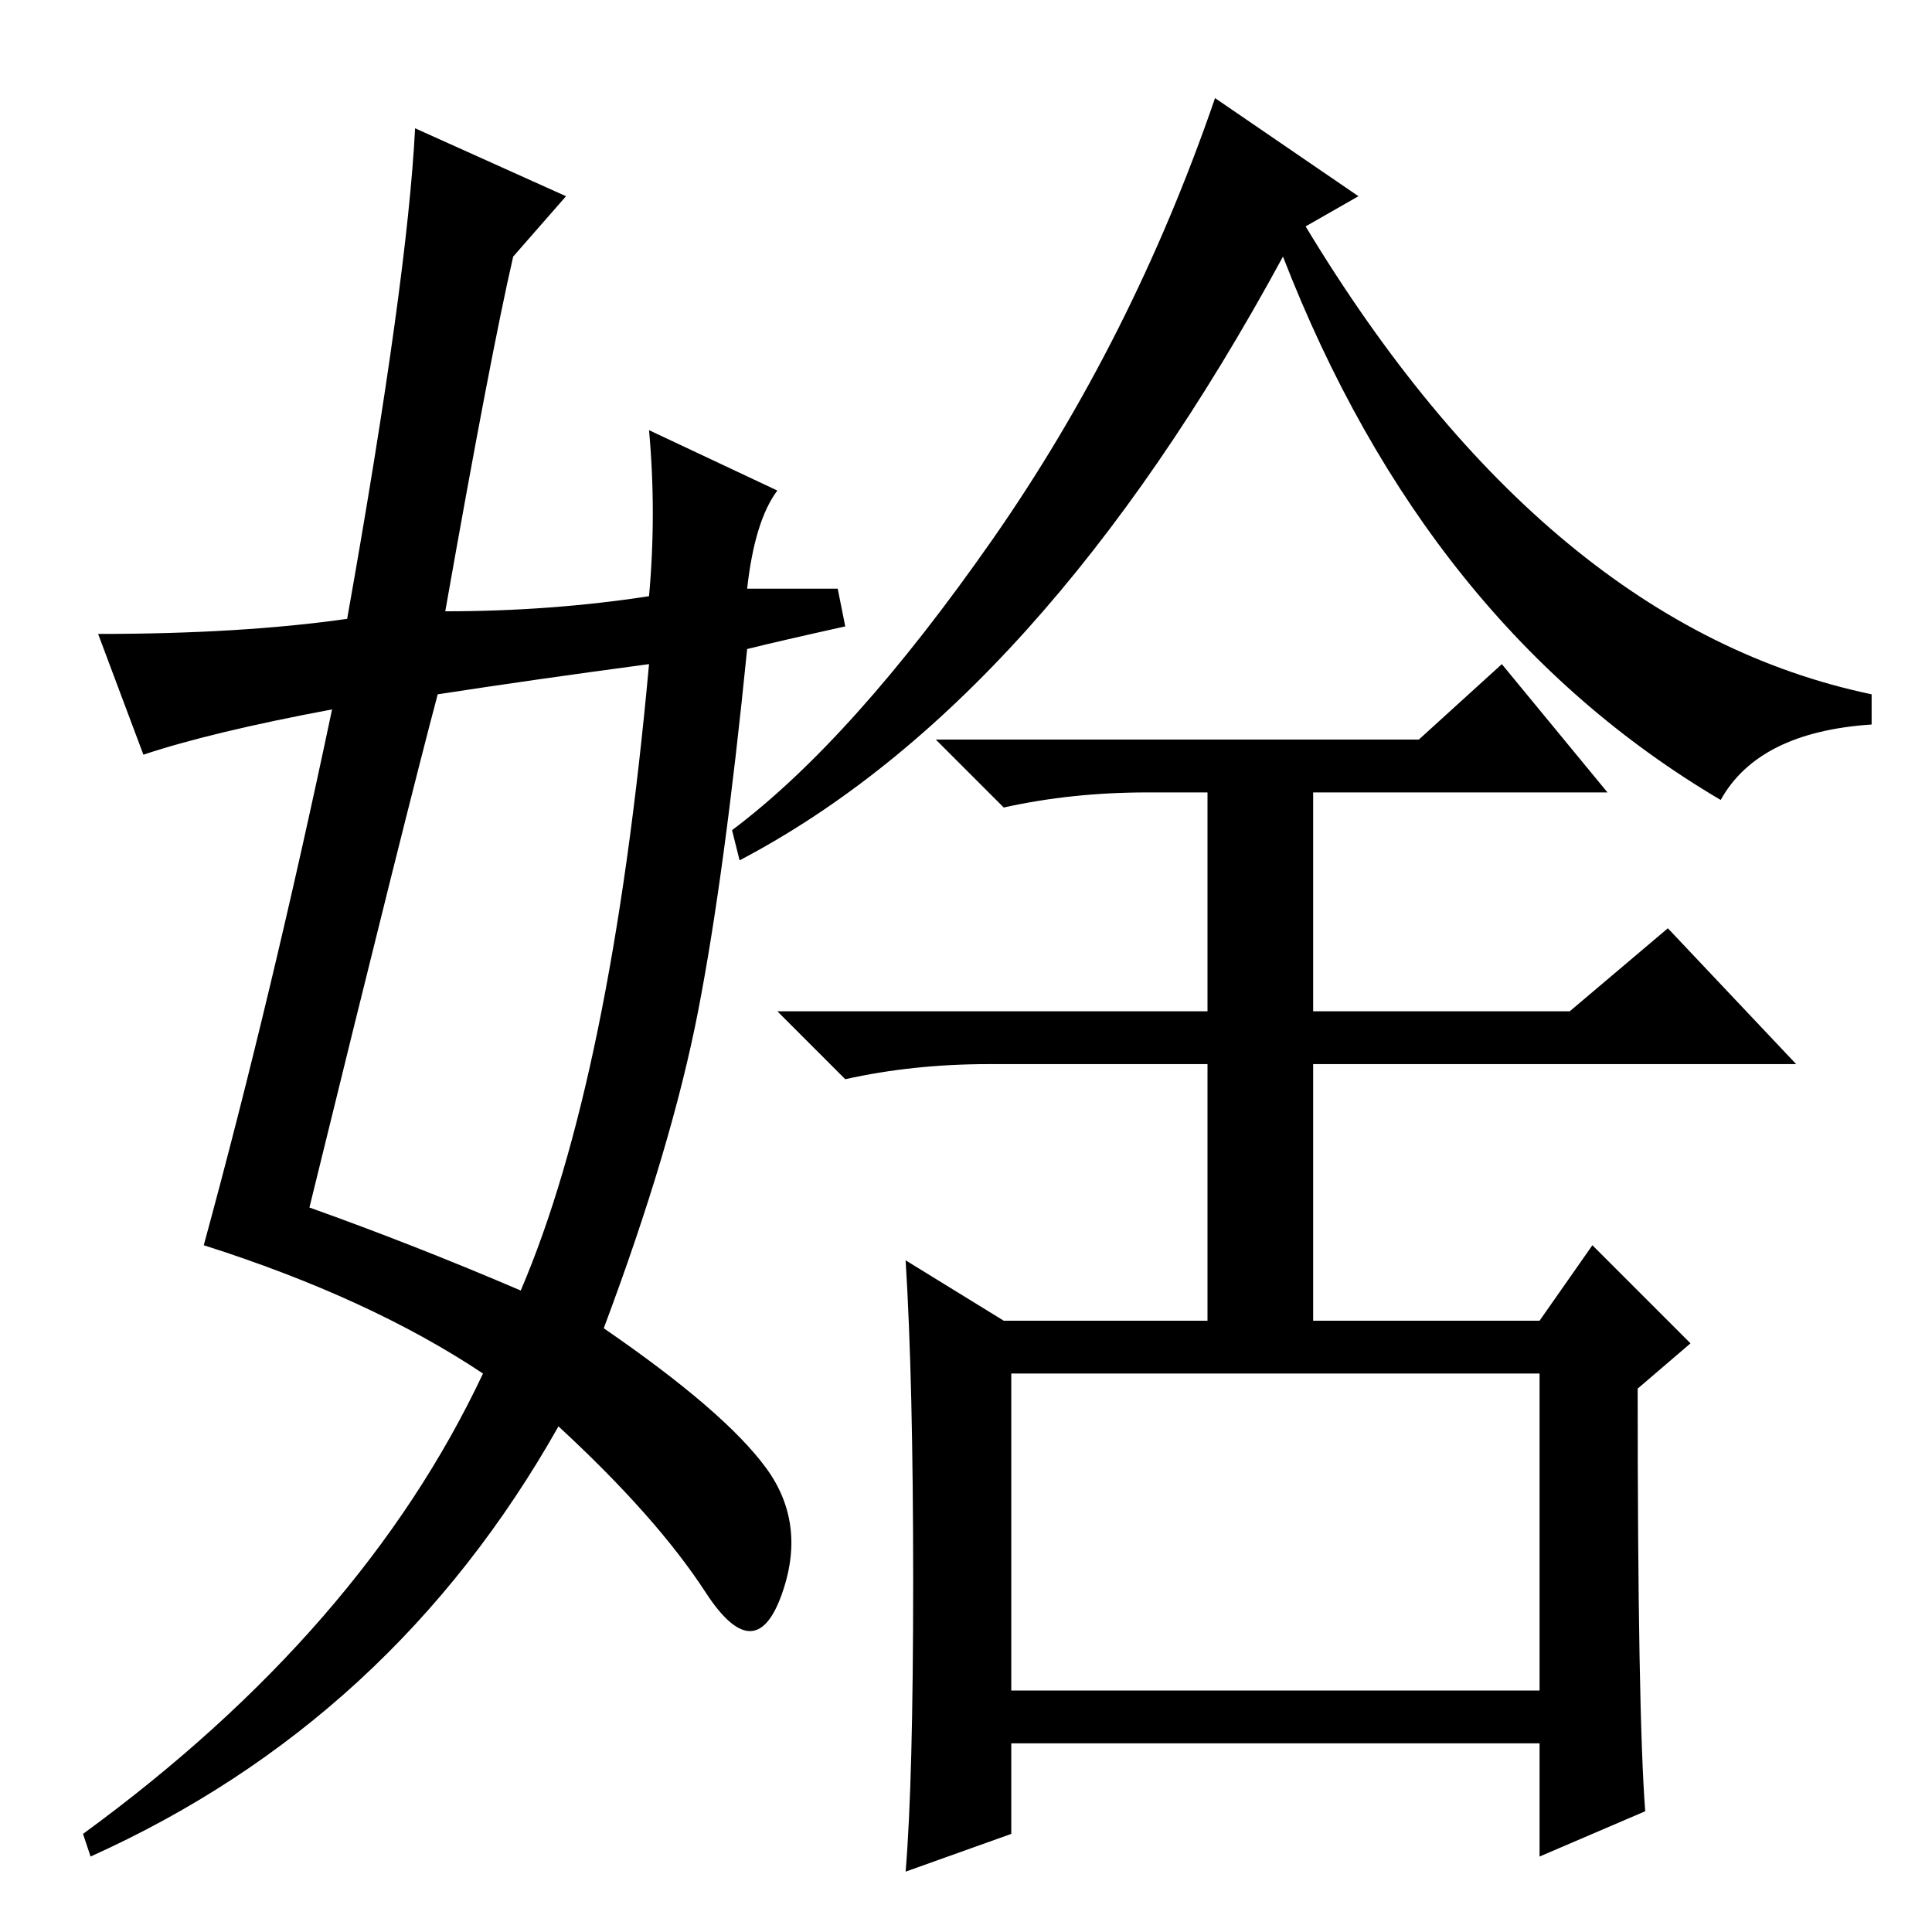 <?xml version="1.0" standalone="no"?>
<!DOCTYPE svg PUBLIC "-//W3C//DTD SVG 1.1//EN" "http://www.w3.org/Graphics/SVG/1.1/DTD/svg11.dtd" >
<svg xmlns="http://www.w3.org/2000/svg" xmlns:xlink="http://www.w3.org/1999/xlink" version="1.1" viewBox="0 -36 256 256">
  <g transform="matrix(1 0 0 -1 0 220)">
   <path fill="currentColor"
d="M121 46.5q0 26.5 -1 42.5l13 -8h27v34h-29q-10 0 -19 -2l-9 9h57v29h-8q-10 0 -19 -2l-9 9h64l11 10l14 -17h-39v-29h34l13 11l17 -18h-64v-34h30l7 10l13 -13l-7 -6q0 -43 1 -56l-14 -6v15h-70v-12l-14 -5q1 12 1 38.5zM134 32h70v42h-70v-42zM248 164v-4
q-15 -1 -20 -10q-39 23 -58 72q-32 -59 -72 -80l-1 4q16 12 34.5 38.5t29.5 58.5l19 -13l-7 -4q32 -53 75 -62zM41 96q14 -5 28 -11q12 28 17 83q-15 -2 -28 -4q-4 -15 -17 -68zM68 222q-3 -13 -9 -47q14 0 27 2q1 11 0 22l17 -8q-3 -4 -4 -13h12l1 -5q-9 -2 -13 -3
q-3 -30 -6.5 -48t-12.5 -42q16 -11 21.5 -18.5t2 -17t-10 0.5t-19.5 22q-22 -39 -62 -57l-1 3q37 27 53 61q-15 10 -37 17q9 33 17 71q-16 -3 -25 -6l-6 16q19 0 33 2q8 45 9 65l20 -9z" />
  </g>

</svg>
